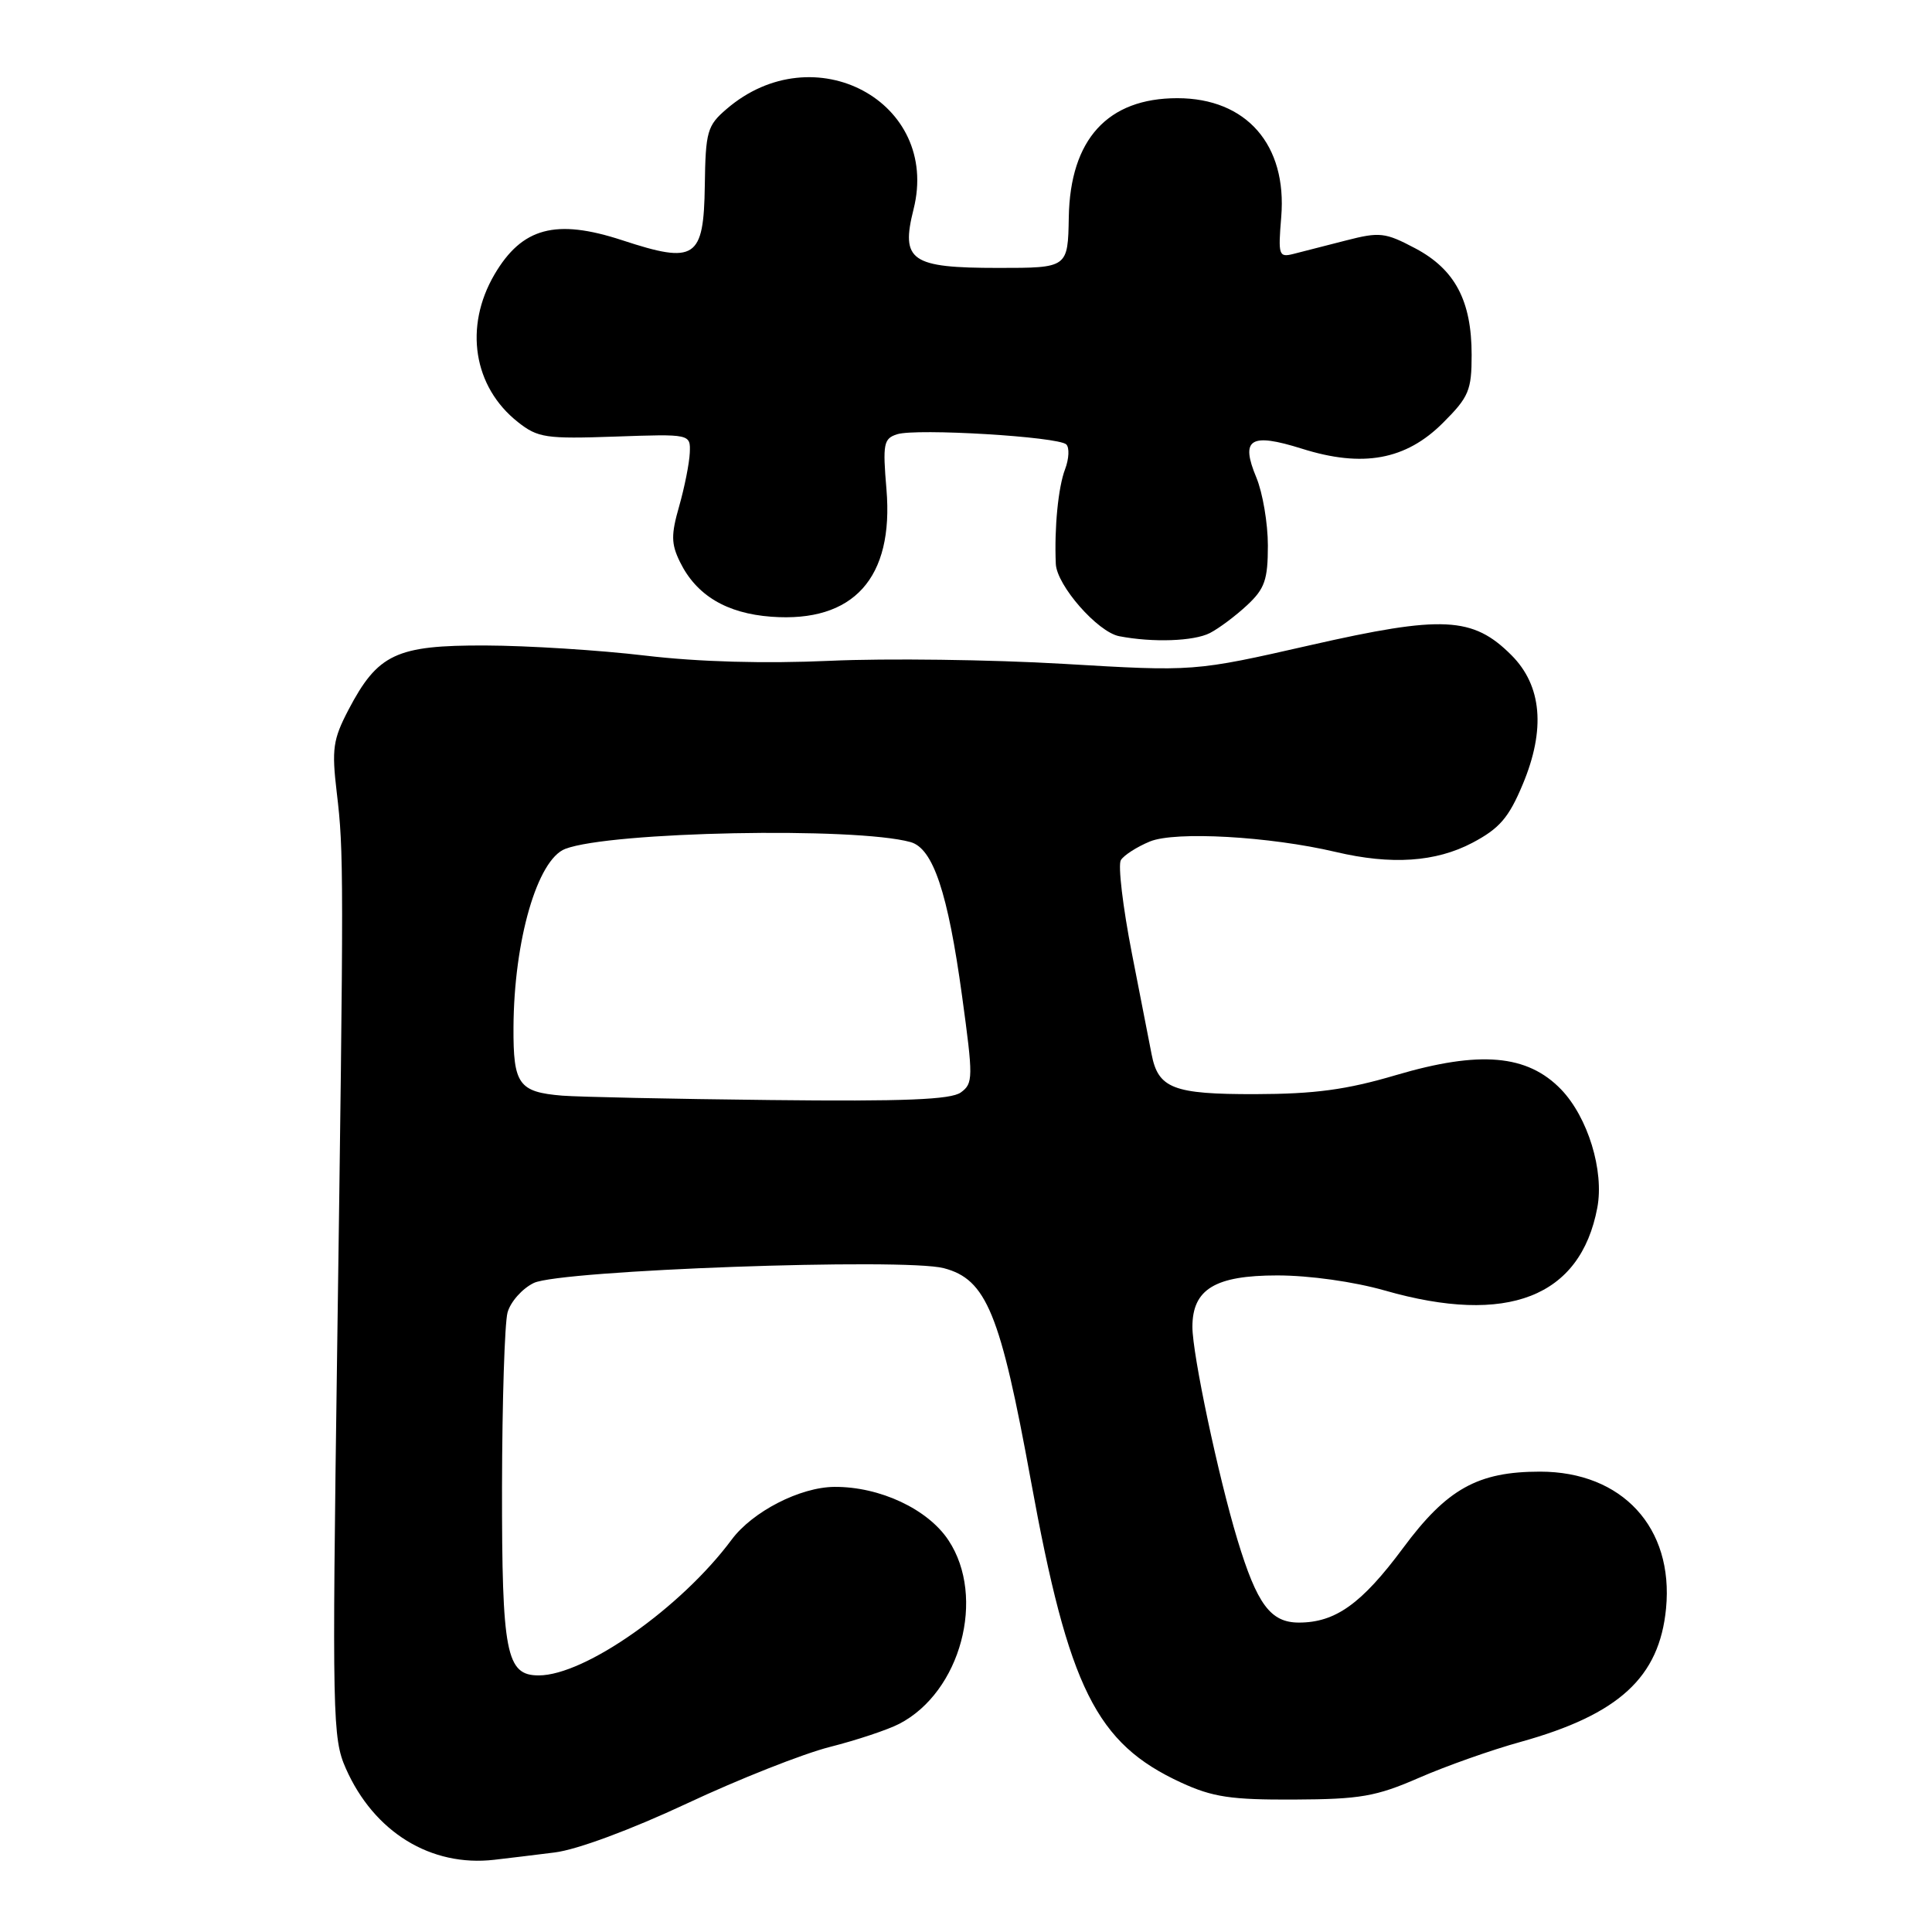 <?xml version="1.0" encoding="UTF-8" standalone="no"?>
<!DOCTYPE svg PUBLIC "-//W3C//DTD SVG 1.1//EN" "http://www.w3.org/Graphics/SVG/1.1/DTD/svg11.dtd" >
<svg xmlns="http://www.w3.org/2000/svg" xmlns:xlink="http://www.w3.org/1999/xlink" version="1.1" viewBox="0 0 256 256">
 <g >
 <path fill="currentColor"
d=" M 73.50 245.46 C 76.45 245.10 83.63 242.43 91.00 238.98 C 97.88 235.75 106.41 232.38 109.96 231.48 C 113.51 230.58 117.65 229.20 119.15 228.42 C 127.30 224.21 130.67 211.63 125.68 204.10 C 122.95 199.96 116.58 196.98 110.57 197.02 C 106.01 197.05 99.70 200.30 96.94 204.02 C 90.25 213.03 77.50 222.00 71.38 222.00 C 67.06 222.00 66.50 219.09 66.52 197.00 C 66.54 185.72 66.87 175.34 67.25 173.92 C 67.64 172.50 69.20 170.74 70.73 170.00 C 74.25 168.30 119.78 166.66 125.06 168.04 C 130.71 169.52 132.55 174.02 136.60 196.21 C 141.61 223.71 145.24 231.01 156.50 236.20 C 160.69 238.13 163.11 238.49 171.50 238.45 C 180.22 238.41 182.33 238.05 188.00 235.58 C 191.57 234.02 197.64 231.87 201.49 230.81 C 214.52 227.18 219.88 222.26 220.76 213.12 C 221.79 202.42 214.95 195.00 204.06 195.00 C 195.81 195.00 191.72 197.28 185.90 205.14 C 180.43 212.51 176.95 215.00 172.11 215.00 C 168.35 215.00 166.56 212.58 163.96 204.00 C 161.42 195.60 158.00 179.44 158.00 175.82 C 158.00 170.82 161.01 169.00 169.25 169.00 C 173.51 169.00 179.40 169.83 183.50 171.00 C 199.75 175.65 209.41 171.88 211.65 160.04 C 212.58 155.13 210.40 148.04 206.85 144.35 C 202.38 139.73 196.09 139.18 185.00 142.45 C 178.41 144.40 174.21 144.96 166.32 144.98 C 155.46 145.00 153.46 144.23 152.59 139.68 C 152.36 138.48 151.19 132.47 149.98 126.32 C 148.78 120.17 148.12 114.61 148.52 113.97 C 148.92 113.32 150.65 112.21 152.37 111.50 C 155.73 110.12 168.21 110.82 177.00 112.89 C 184.37 114.63 190.24 114.23 195.09 111.68 C 198.69 109.78 199.92 108.36 201.77 103.93 C 204.82 96.65 204.31 90.85 200.27 86.81 C 195.16 81.70 191.16 81.50 173.62 85.49 C 158.23 88.99 158.23 88.99 140.86 87.96 C 131.31 87.40 117.42 87.22 110.00 87.56 C 101.30 87.95 92.59 87.71 85.50 86.87 C 79.45 86.15 69.92 85.55 64.32 85.53 C 52.49 85.49 50.06 86.64 46.17 94.06 C 44.12 97.99 43.94 99.25 44.62 105.00 C 45.56 112.88 45.56 115.38 44.67 179.31 C 44.00 227.52 44.06 230.34 45.82 234.32 C 49.55 242.77 57.09 247.40 65.50 246.43 C 67.15 246.24 70.75 245.81 73.50 245.46 Z  M 160.32 83.88 C 161.52 83.26 163.74 81.60 165.25 80.19 C 167.59 78.01 168.00 76.82 168.00 72.28 C 168.00 69.34 167.31 65.30 166.48 63.29 C 164.33 58.15 165.65 57.30 172.50 59.45 C 180.57 62.00 186.29 60.95 191.21 56.02 C 194.63 52.61 195.00 51.72 195.00 47.02 C 195.00 39.86 192.80 35.70 187.54 32.91 C 183.55 30.80 182.83 30.71 178.36 31.86 C 175.68 32.55 172.56 33.35 171.41 33.64 C 169.44 34.14 169.35 33.85 169.77 28.75 C 170.56 19.19 165.16 13.01 156.00 13.01 C 146.77 13.01 141.80 18.46 141.62 28.78 C 141.50 35.50 141.50 35.50 132.28 35.50 C 120.69 35.50 119.33 34.56 121.05 27.73 C 124.64 13.48 107.85 4.48 96.27 14.45 C 93.71 16.64 93.49 17.42 93.39 24.59 C 93.25 34.29 92.14 35.02 82.44 31.83 C 73.64 28.95 69.17 30.15 65.52 36.37 C 61.46 43.31 62.72 51.27 68.63 55.93 C 71.26 58.01 72.33 58.17 81.50 57.85 C 91.50 57.50 91.50 57.50 91.40 60.00 C 91.34 61.38 90.71 64.55 90.00 67.05 C 88.91 70.85 88.92 72.06 90.10 74.46 C 92.26 78.88 96.26 81.28 102.21 81.72 C 113.10 82.52 118.45 76.60 117.46 64.83 C 116.95 58.80 117.08 58.11 118.88 57.54 C 121.43 56.73 140.25 57.86 141.29 58.89 C 141.72 59.32 141.65 60.80 141.13 62.17 C 140.22 64.55 139.69 69.95 139.90 74.72 C 140.03 77.57 145.44 83.75 148.30 84.30 C 152.74 85.16 158.19 84.97 160.32 83.88 Z  M 74.51 145.18 C 68.72 144.70 68.00 143.69 68.04 136.13 C 68.10 124.60 71.20 113.90 74.90 112.48 C 80.89 110.19 113.31 109.55 120.65 111.58 C 123.64 112.41 125.60 118.27 127.48 131.99 C 128.96 142.80 128.96 143.56 127.32 144.75 C 126.01 145.71 119.83 145.96 102.04 145.76 C 89.09 145.62 76.71 145.35 74.51 145.18 Z "/>
</g>
</svg>